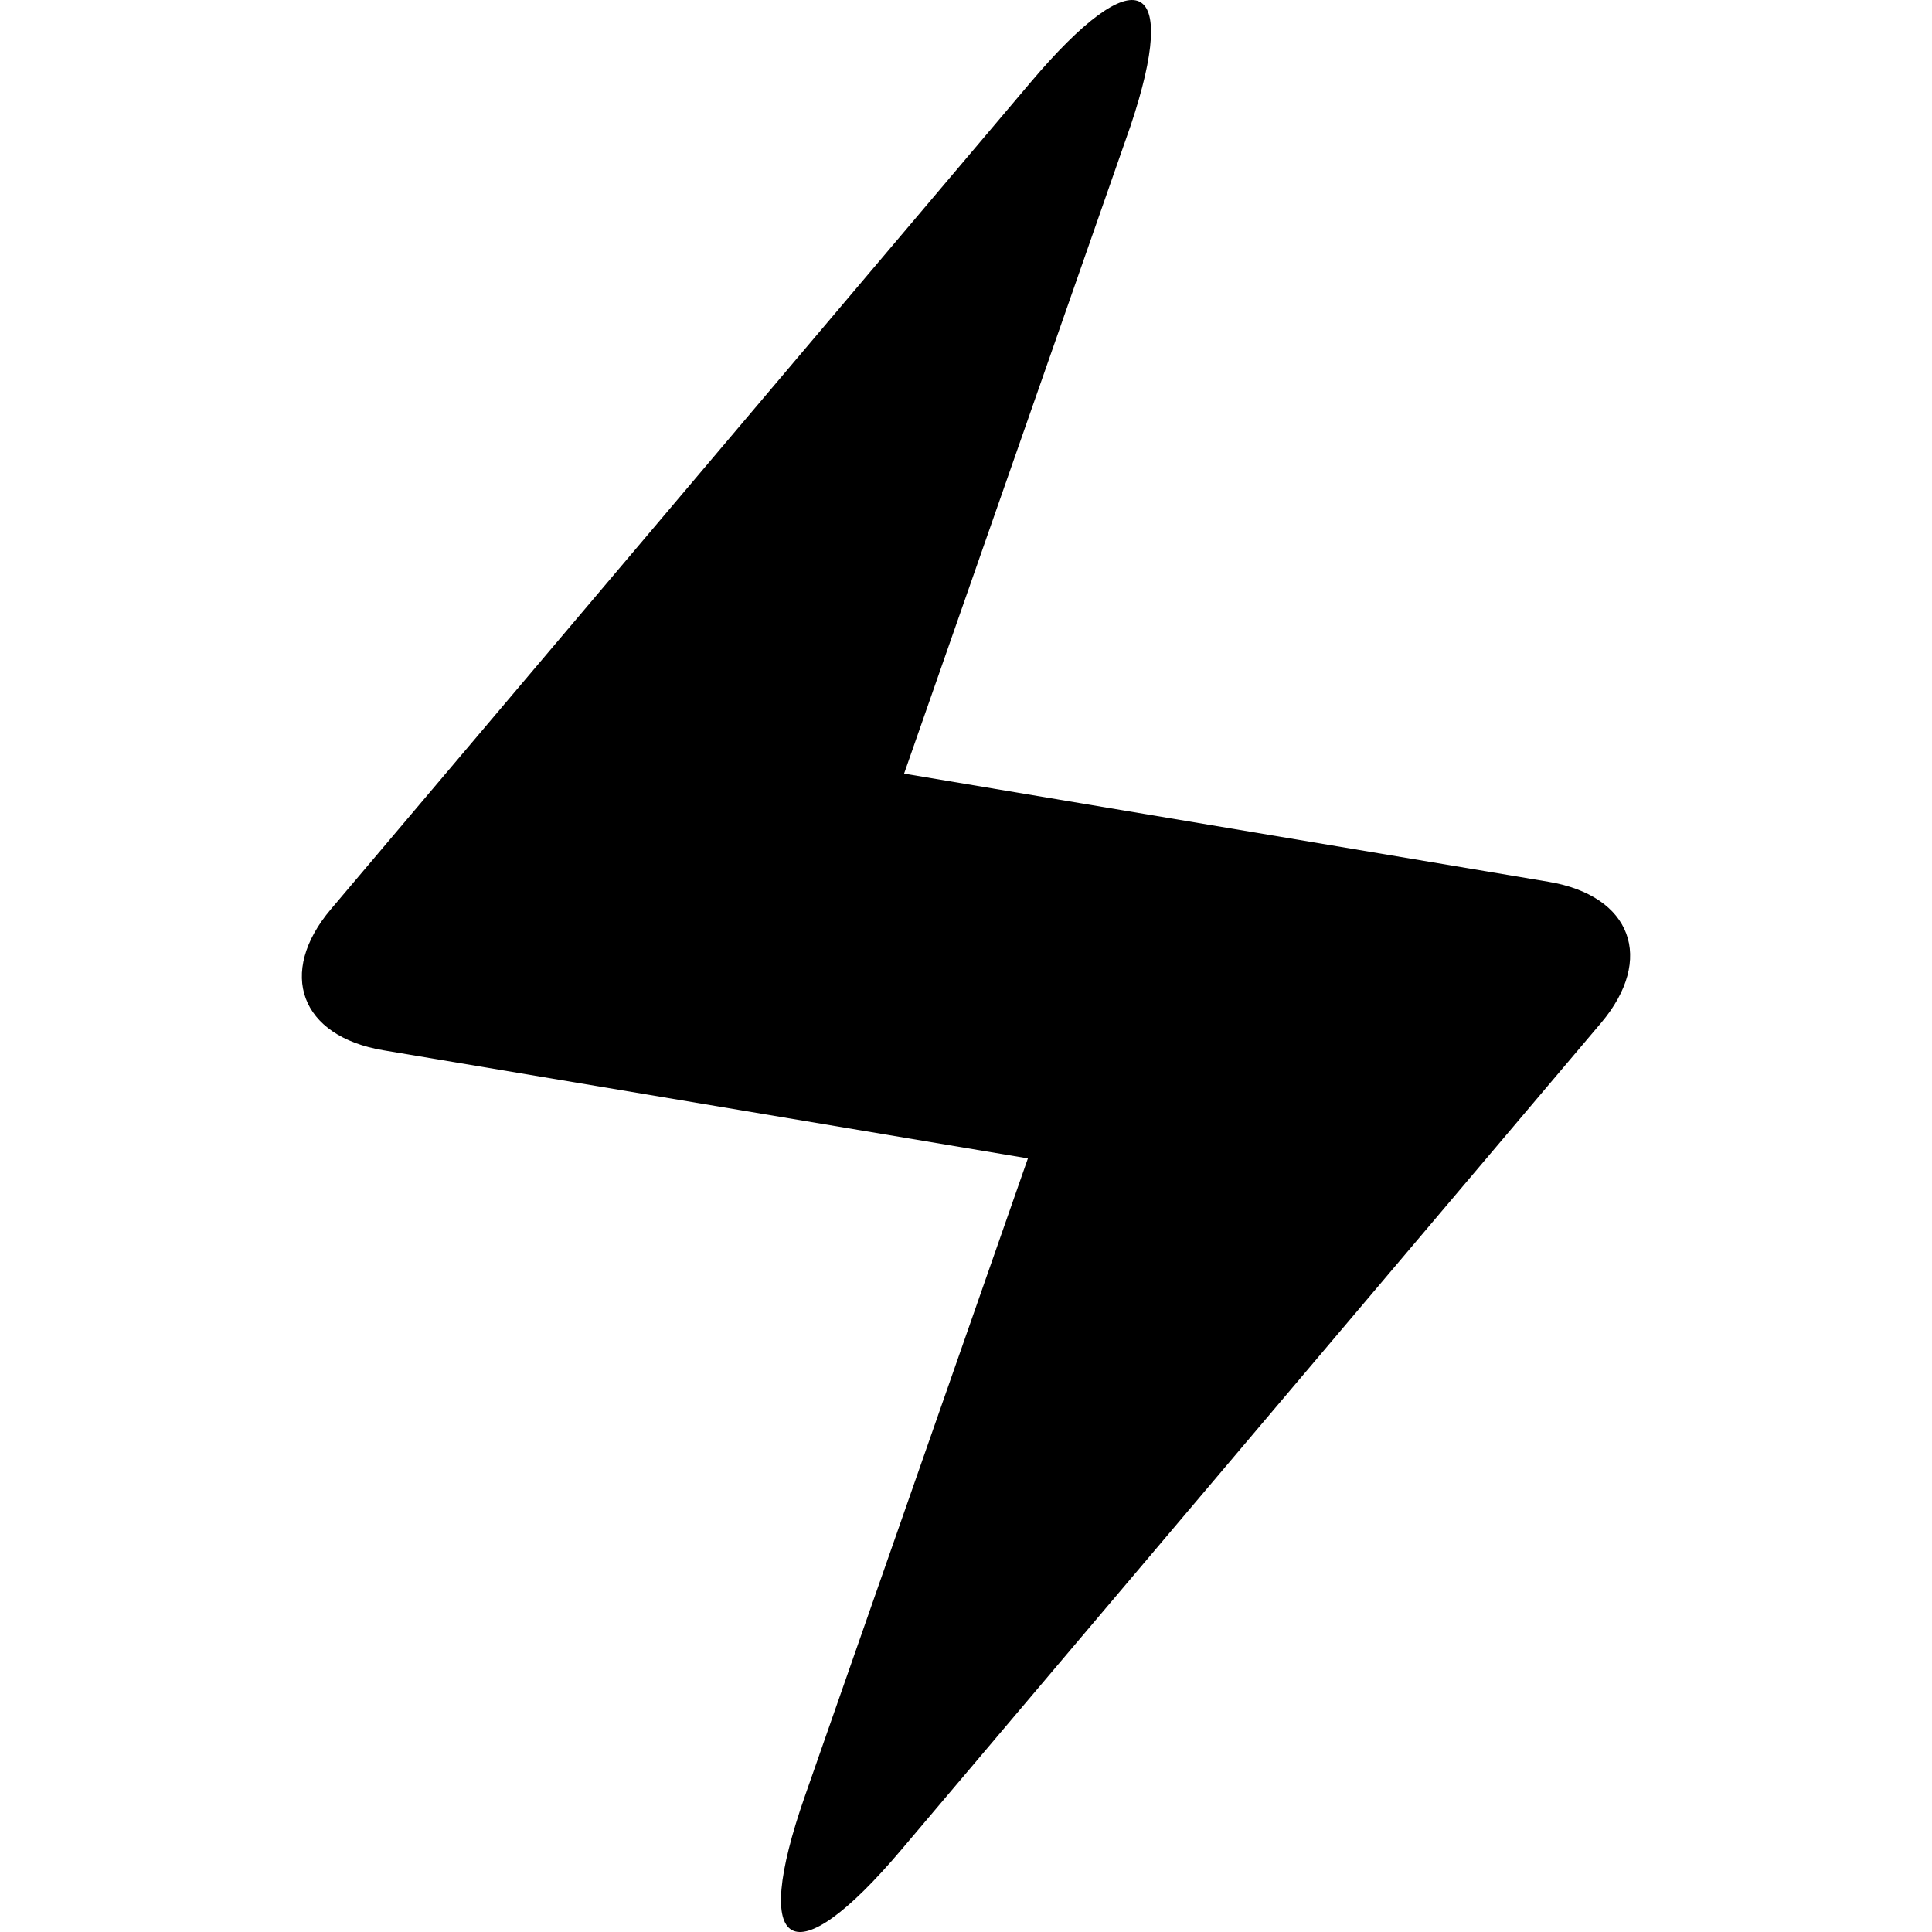 <svg class="icon icon-volta" viewBox="0 0 24 24" xmlns="http://www.w3.org/2000/svg" width="24px" height="24px">
    <title>VOLTA</title>
    <g stroke="none" stroke-width="1" fill="none" fill-rule="evenodd">
        <path d="M12.769,14.39 L4.763,13.047 C3.73,12.874 3.44,12.087 4.111,11.294 L12.803,1.022 C14.121,-0.536 14.661,-0.279 14.044,1.564 L11.231,9.61 L19.237,10.954 C20.27,11.127 20.56,11.913 19.889,12.707 L11.197,22.978 C9.85,24.571 9.315,24.267 9.999,22.311 L12.769,14.39 Z" id="Shape" fill="#000000"></path>
    </g>
</svg>